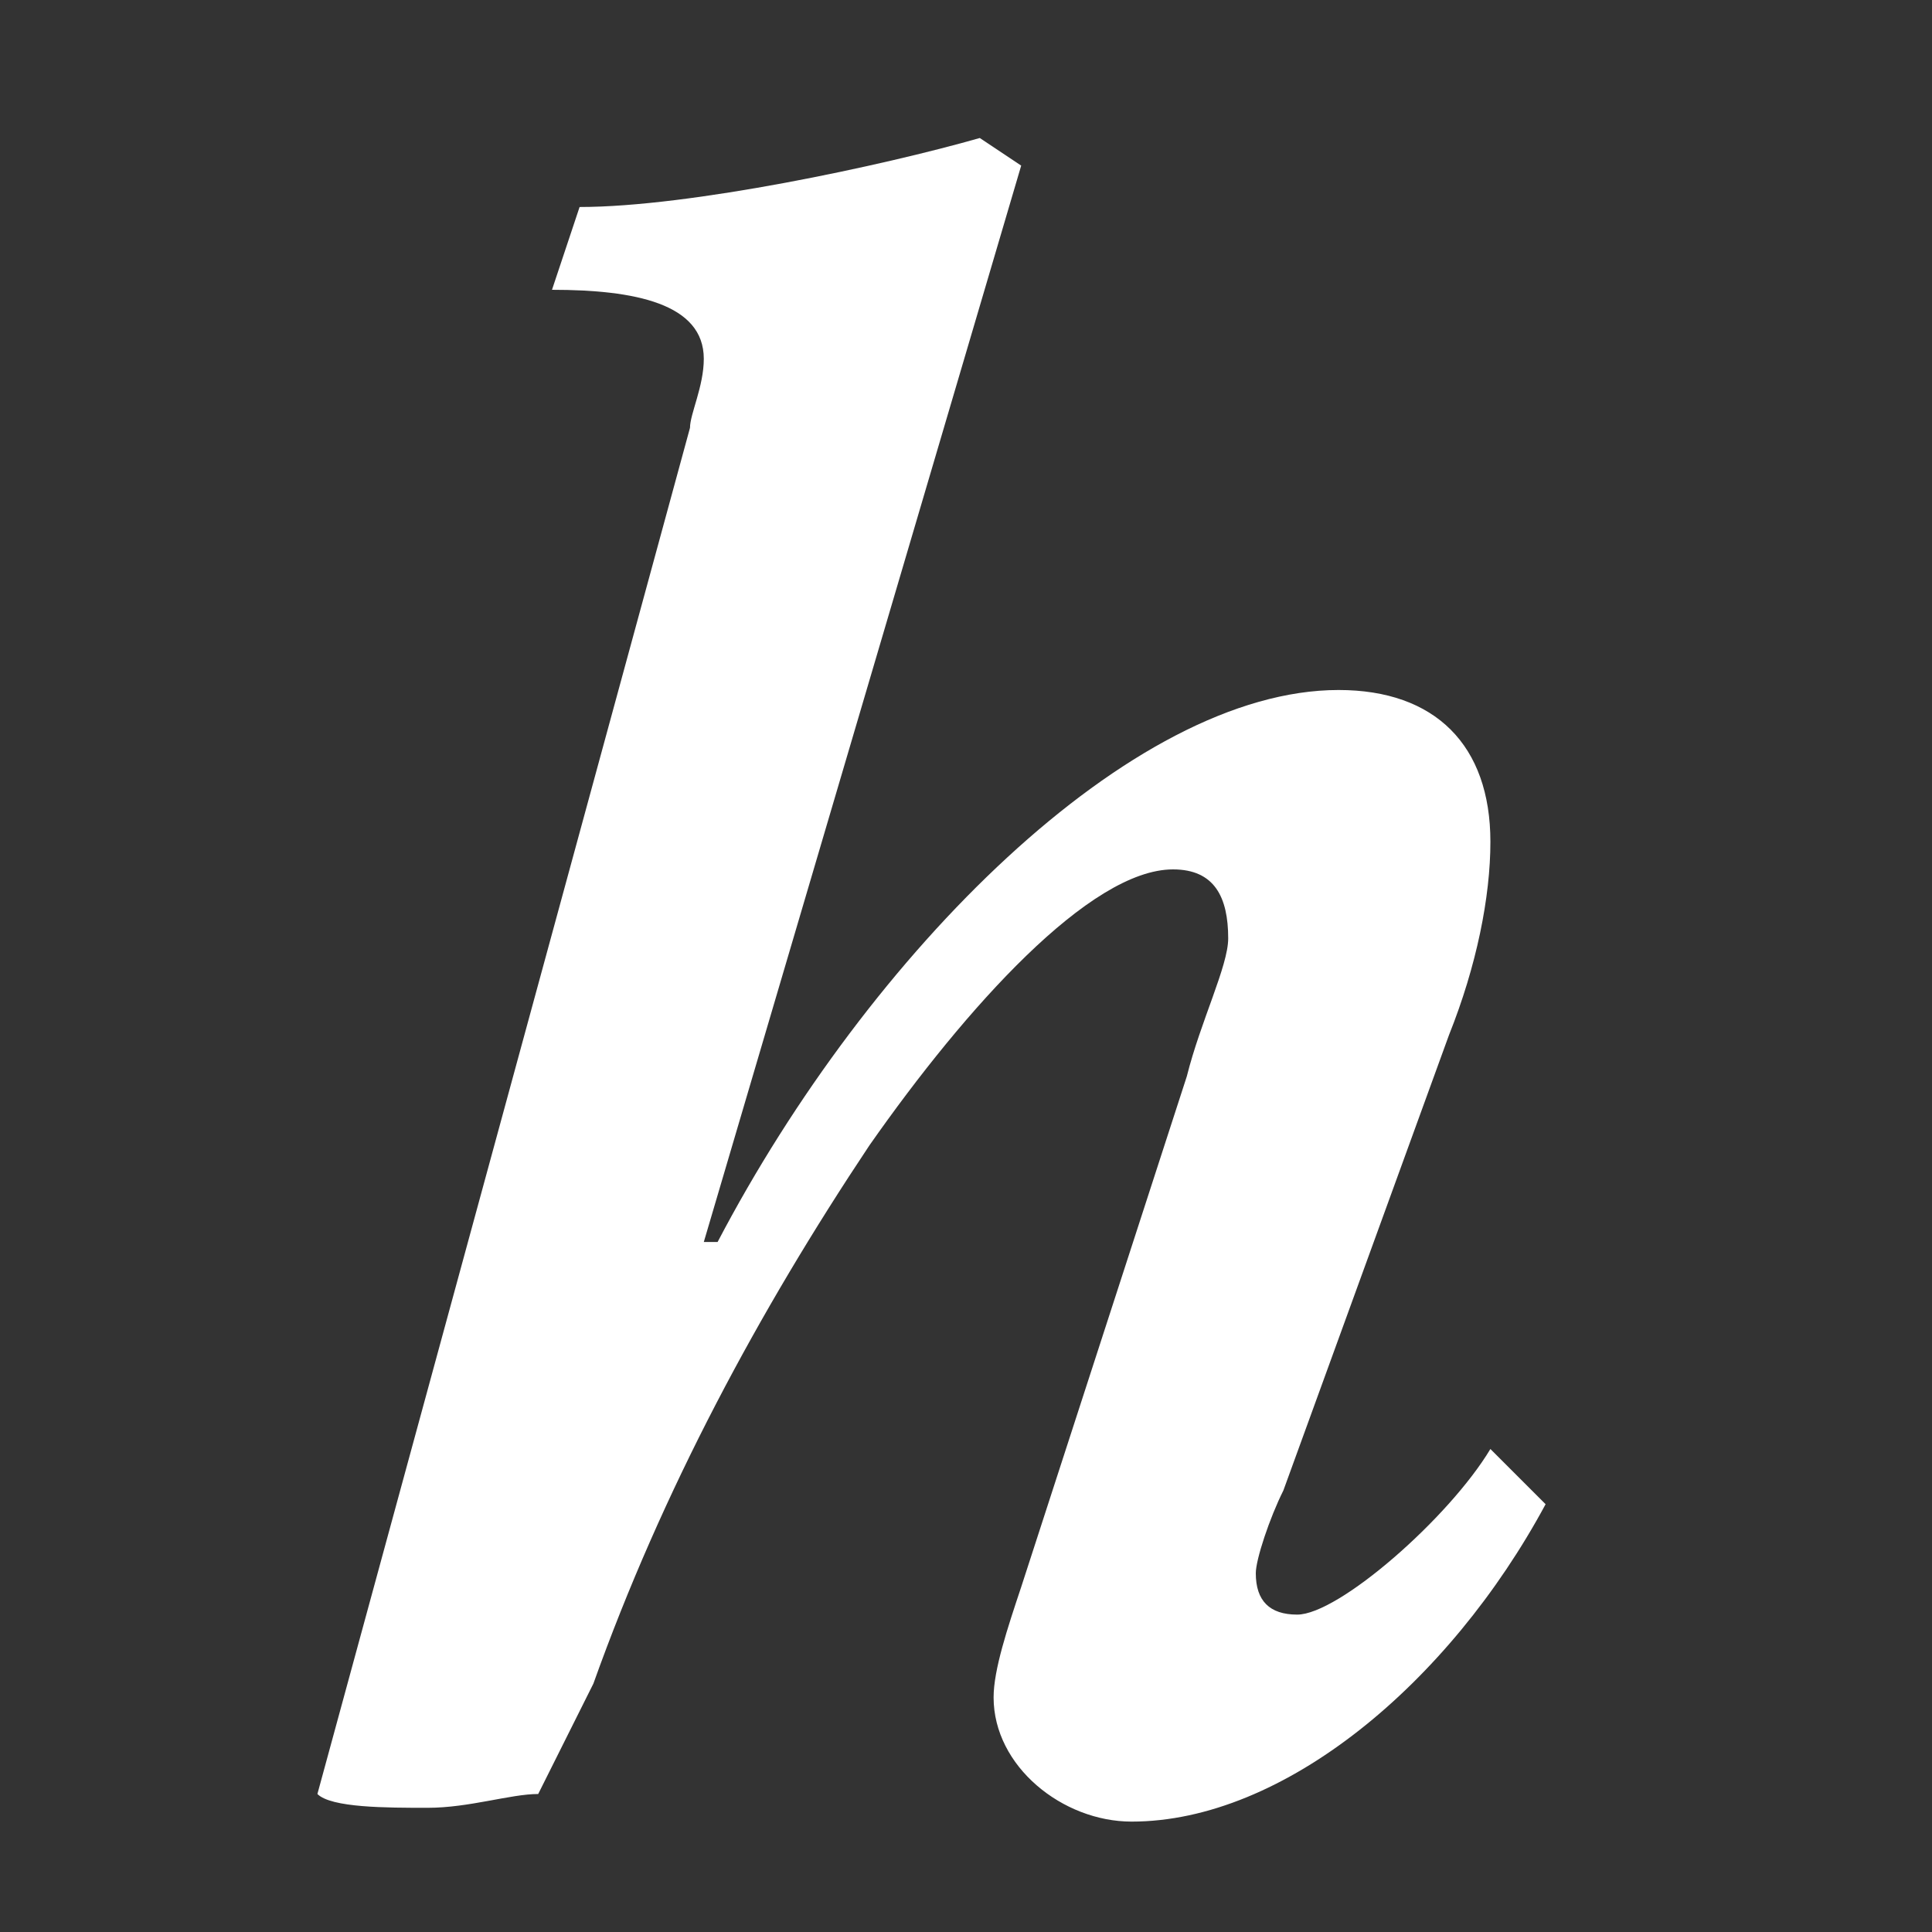 <?xml version="1.0" encoding="utf-8"?>
<!-- Generator: Adobe Illustrator 24.3.0, SVG Export Plug-In . SVG Version: 6.00 Build 0)  -->
<svg version="1.1" id="Layer_1" xmlns="http://www.w3.org/2000/svg" xmlns:xlink="http://www.w3.org/1999/xlink" x="0px" y="0px"
	 width="14px" height="14px" viewBox="0 0 14 14" style="enable-background:new 0 0 14 14;" xml:space="preserve">
<rect x="0" y="0" width="14" height="14" fill="#333333" stroke="none"/>
<style type="text/css">
	.st0{fill:#FFFFFF;}
</style>
<path class="st0" d="M8.2,13.2c-0.5,0-1-0.4-1-0.9c0-0.2,0.1-0.5,0.2-0.8l1.2-3.7C8.7,7.4,8.9,7,8.9,6.8c0-0.3-0.1-0.5-0.4-0.5
	c-0.6,0-1.5,1-2.2,2c-0.8,1.2-1.5,2.5-2,3.9L3.9,13c-0.2,0-0.5,0.1-0.8,0.1c-0.3,0-0.7,0-0.8-0.1L5,3.1c0-0.1,0.1-0.3,0.1-0.5
	c0-0.4-0.5-0.5-1.1-0.5l0.2-0.6c0.8,0,2.2-0.3,2.9-0.5l0.3,0.2L5.1,9l0.1,0c1.1-2.1,3-4,4.5-4c0.7,0,1.1,0.4,1.1,1.1
	c0,0.4-0.1,0.9-0.3,1.4l-1.2,3.3c-0.1,0.2-0.2,0.5-0.2,0.6c0,0.2,0.1,0.3,0.3,0.3c0.3,0,1.1-0.7,1.4-1.2l0.4,0.4
	C10.5,12.2,9.3,13.2,8.2,13.2z"/>
</svg>
